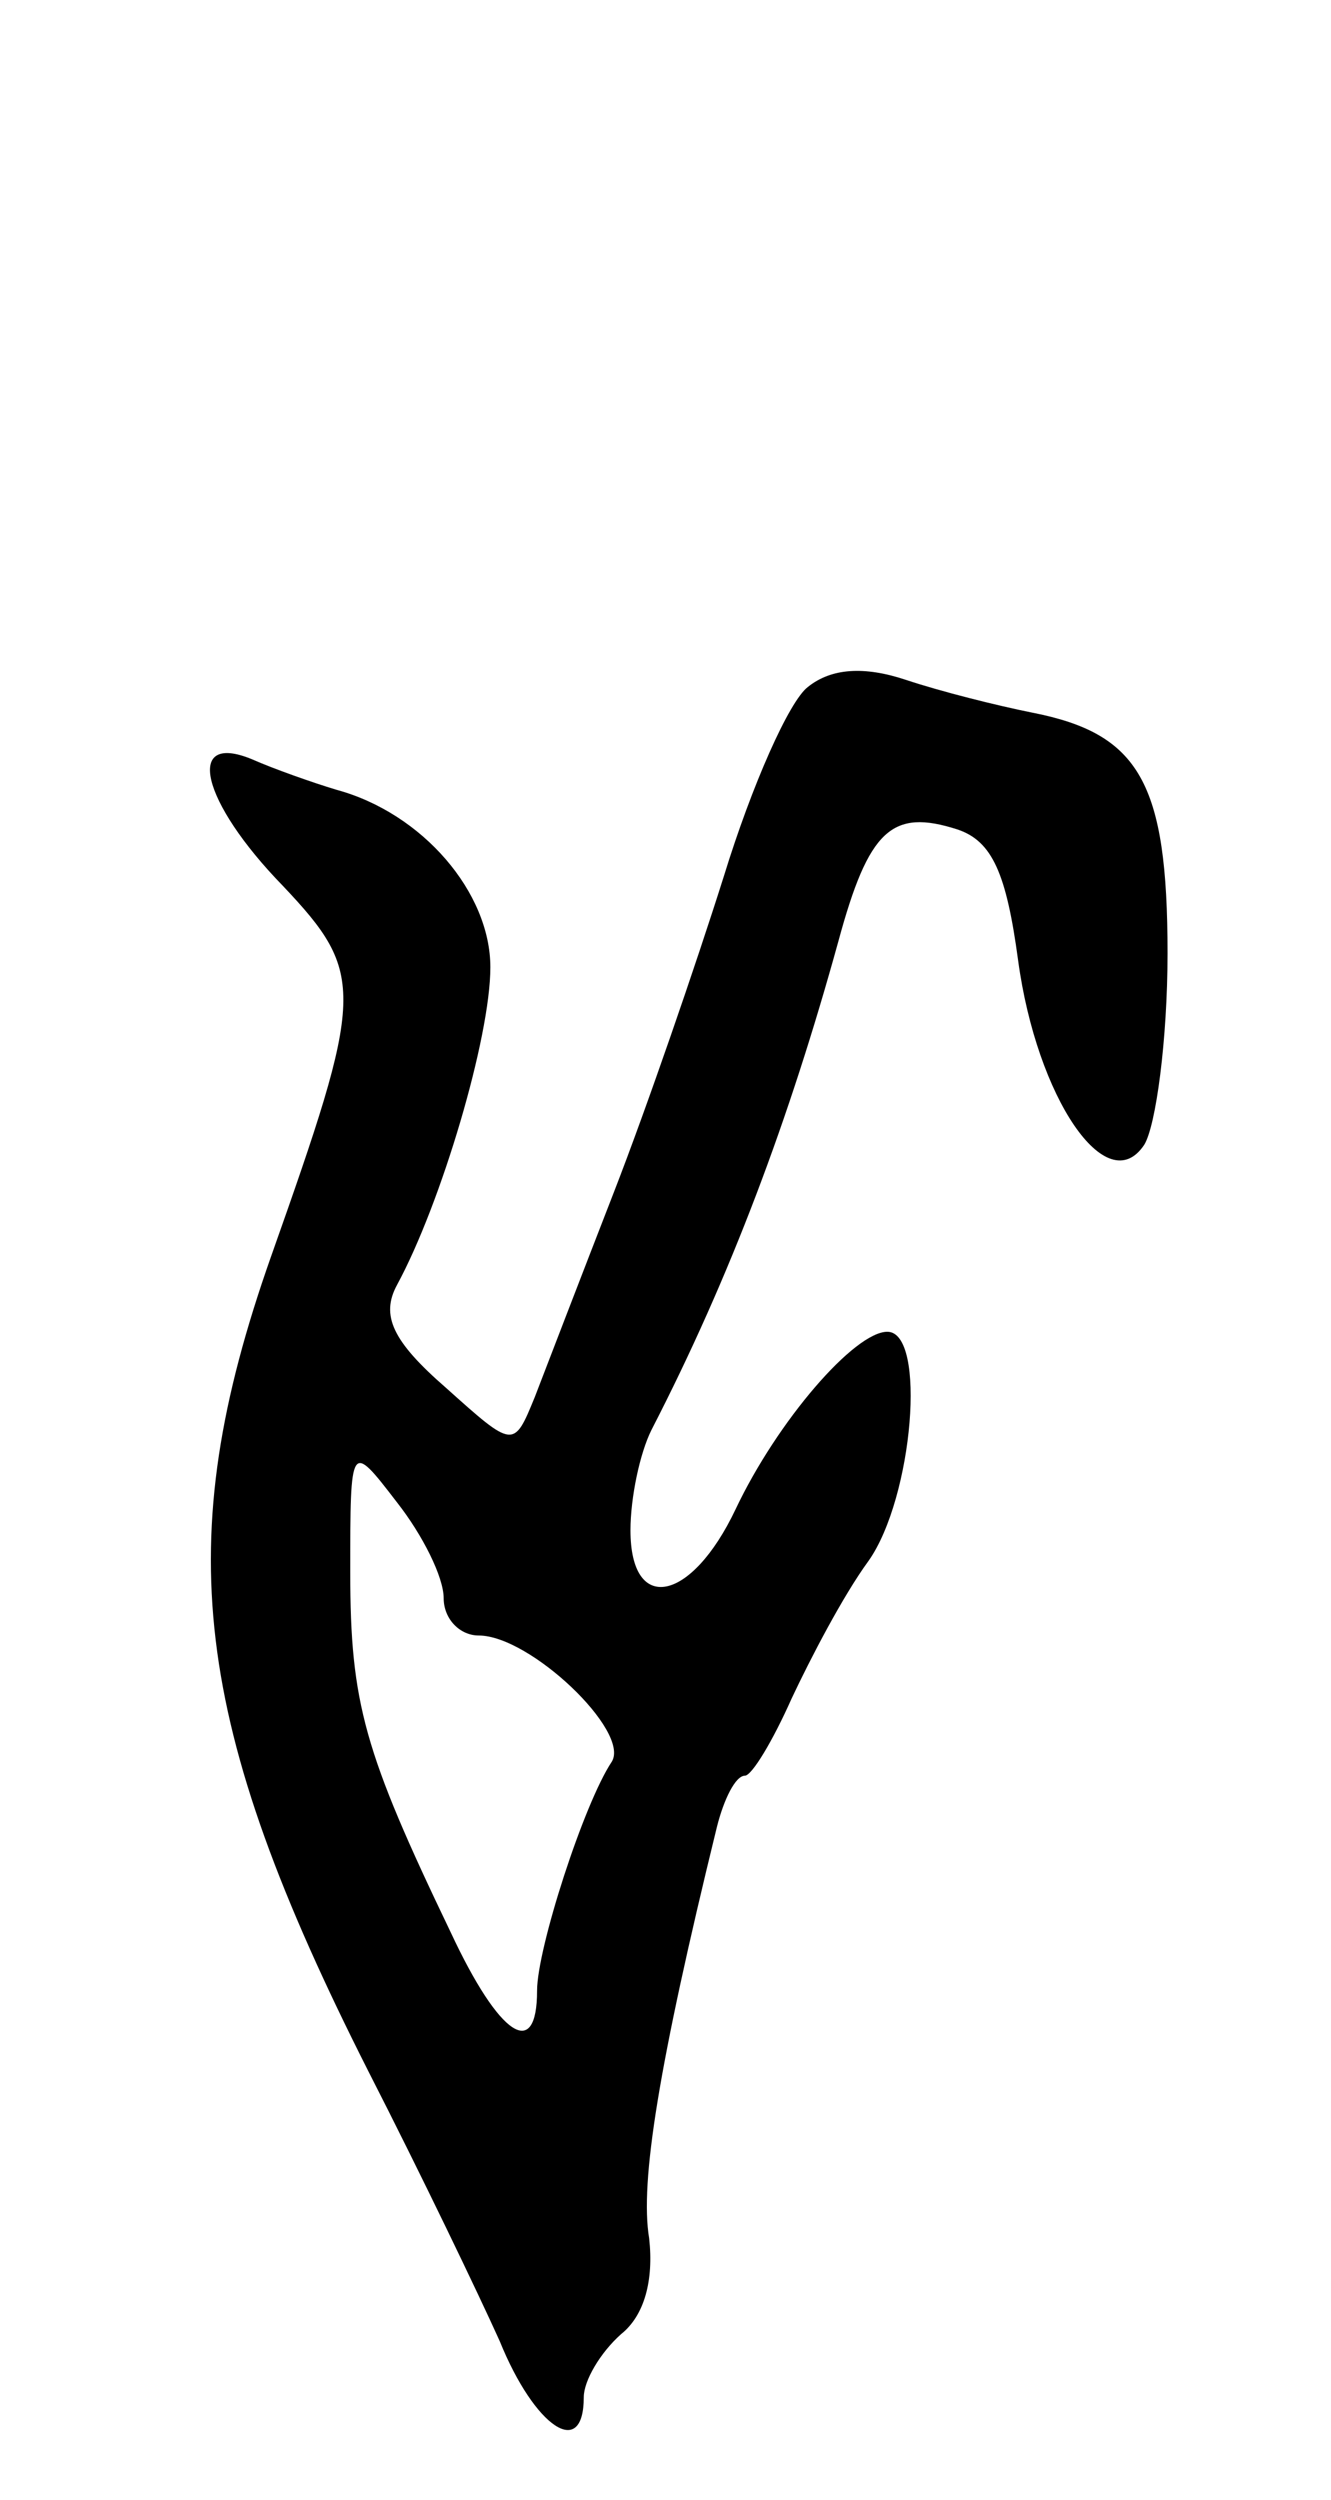<svg version="1.0" xmlns="http://www.w3.org/2000/svg"
 width="57pt" height="107pt" viewBox="0 0 57 107"
 preserveAspectRatio="xMidYMid meet">
<g transform="translate(0,107) scale(0.1,-0.1)"
fill="#000000" stroke="none">
<path d="M346 776 c-8 -6 -24 -42 -36 -81 -12 -38 -33 -99 -47 -135 -14 -36
-29 -75 -34 -88 -9 -22 -9 -22 -38 4 -23 20 -28 31 -21 44 19 35 40 106 40
136 0 32 -29 66 -66 76 -10 3 -27 9 -36 13 -29 12 -22 -18 13 -54 36 -38 35
-46 -5 -159 -43 -122 -34 -199 42 -349 22 -43 47 -95 56 -115 15 -37 36 -51
36 -24 0 7 7 19 16 27 10 8 14 23 12 41 -4 24 4 74 29 176 3 12 8 22 12 22 3
0 12 15 20 33 8 17 22 44 33 59 19 27 25 98 8 98 -14 0 -47 -38 -65 -76 -19
-40 -45 -45 -45 -9 0 14 4 33 9 43 34 66 59 133 80 209 13 48 23 57 51 48 15
-5 21 -19 26 -56 8 -59 38 -103 54 -79 5 8 10 45 10 82 0 73 -12 94 -58 103
-15 3 -39 9 -54 14 -18 6 -32 5 -42 -3z m-156 -390 c0 -9 7 -16 15 -16 22 0
65 -41 57 -54 -12 -18 -32 -80 -32 -98 0 -30 -16 -20 -37 25 -37 77 -43 98
-43 154 0 56 0 56 20 30 11 -14 20 -32 20 -41z"/>
</g>
</svg>
